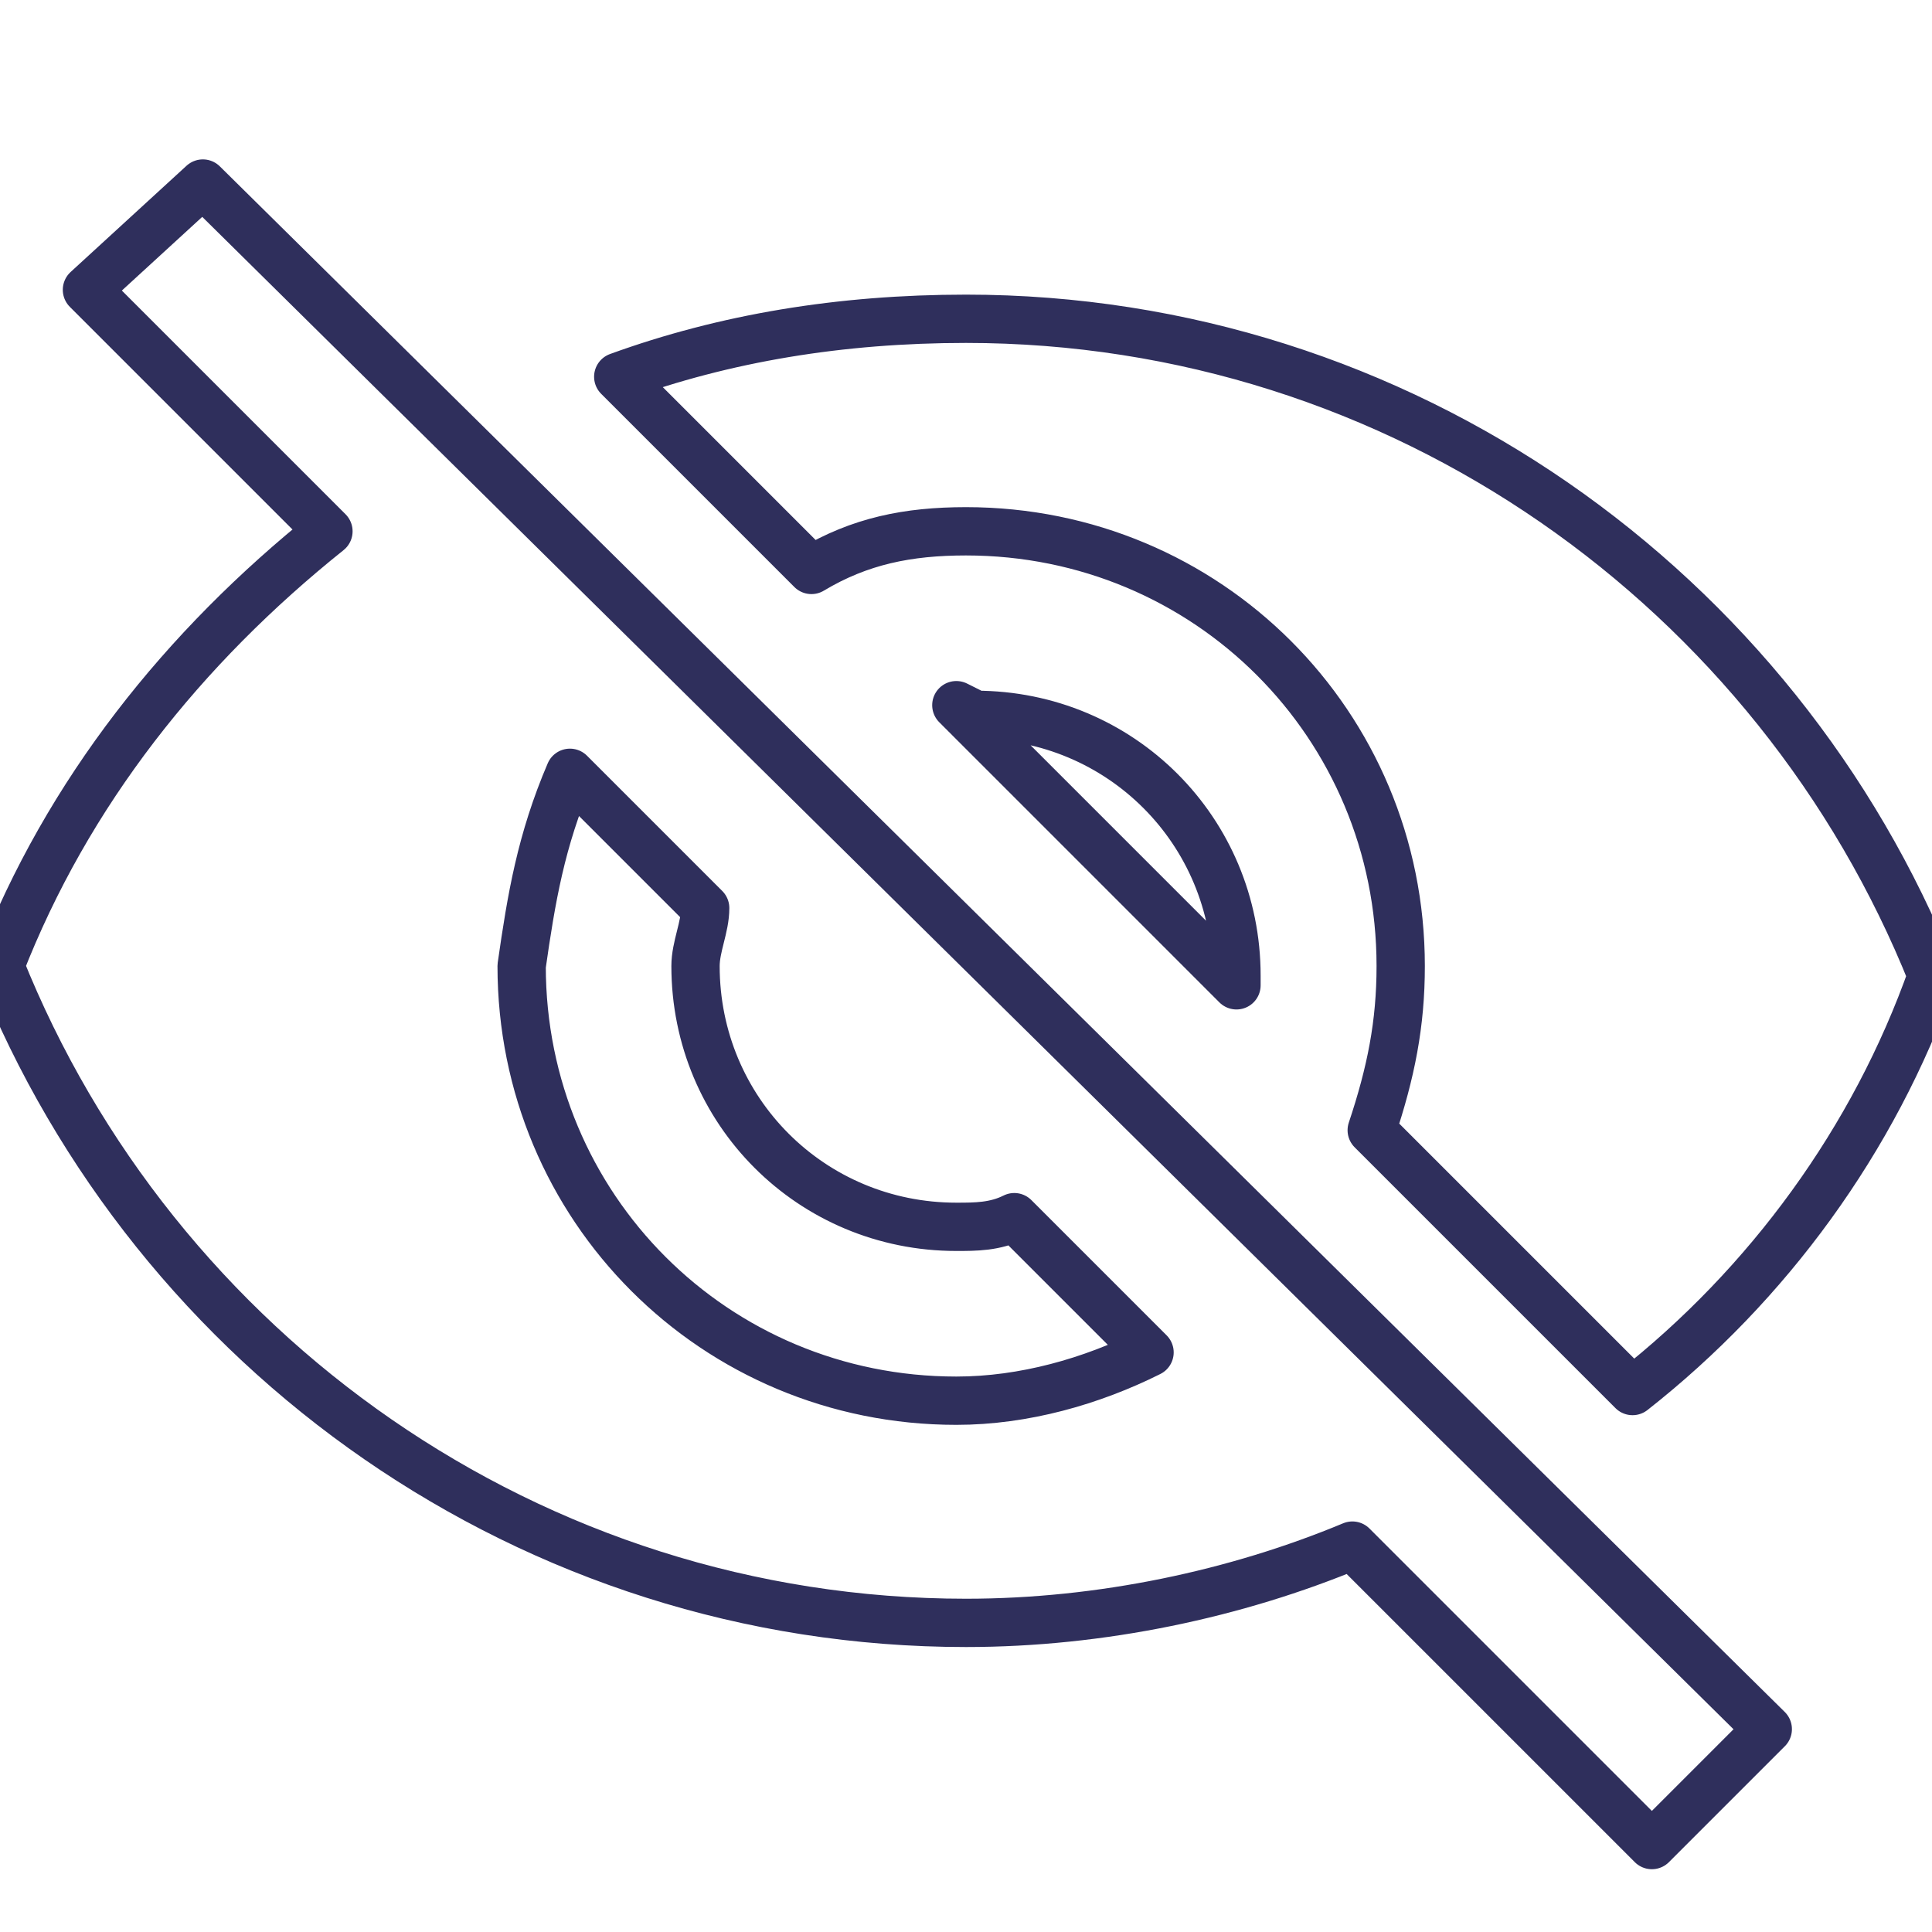<?xml version="1.0" encoding="utf-8"?>
<!-- Generator: Adobe Illustrator 21.1.0, SVG Export Plug-In . SVG Version: 6.00 Build 0)  -->
<svg version="1.1" id="Layer_1" xmlns="http://www.w3.org/2000/svg" xmlns:xlink="http://www.w3.org/1999/xlink" x="0px" y="0px"
	 viewBox="0 0 20 20" style="enable-background:new 0 0 20 20;" xml:space="preserve">
<style type="text/css">
	.st0{fill:none;stroke:#2F2F5C;stroke-width:0.5;stroke-linecap:round;stroke-linejoin:round;stroke-miterlimit:10;}
	.st1{fill:none;}
	.st2{fill:#2F2F5C;}
	.st3{fill:none;stroke:#2F2F5C;stroke-width:0.5;stroke-miterlimit:10;}
</style>
<path class="st0" d="M10,5.5c2.5,0,4.5,2,4.5,4.5c0,0.6-0.1,1.1-0.3,1.7l2.7,2.7c1.4-1.1,2.5-2.6,3.1-4.3c-1.6-4-5.5-6.8-10-6.8
	c-1.3,0-2.5,0.2-3.6,0.6l2,2C8.9,5.6,9.4,5.5,10,5.5z M0.9,3L3,5.1l0.4,0.4C1.9,6.7,0.7,8.2,0,10c1.6,4,5.5,6.8,10,6.8
	c1.4,0,2.8-0.3,4-0.8l0.4,0.4l2.7,2.7l1.2-1.2L2.1,1.9L0.9,3z M5.9,8l1.4,1.4c0,0.2-0.1,0.4-0.1,0.6c0,1.5,1.2,2.7,2.7,2.7
	c0.2,0,0.4,0,0.6-0.1l1.4,1.4c-0.6,0.3-1.3,0.5-2,0.5c-2.5,0-4.5-2-4.5-4.5C5.5,9.3,5.6,8.7,5.9,8z M9.9,7.3l2.9,2.9l0-0.1
	c0-1.5-1.2-2.7-2.7-2.7L9.9,7.3z"/>
</svg>

